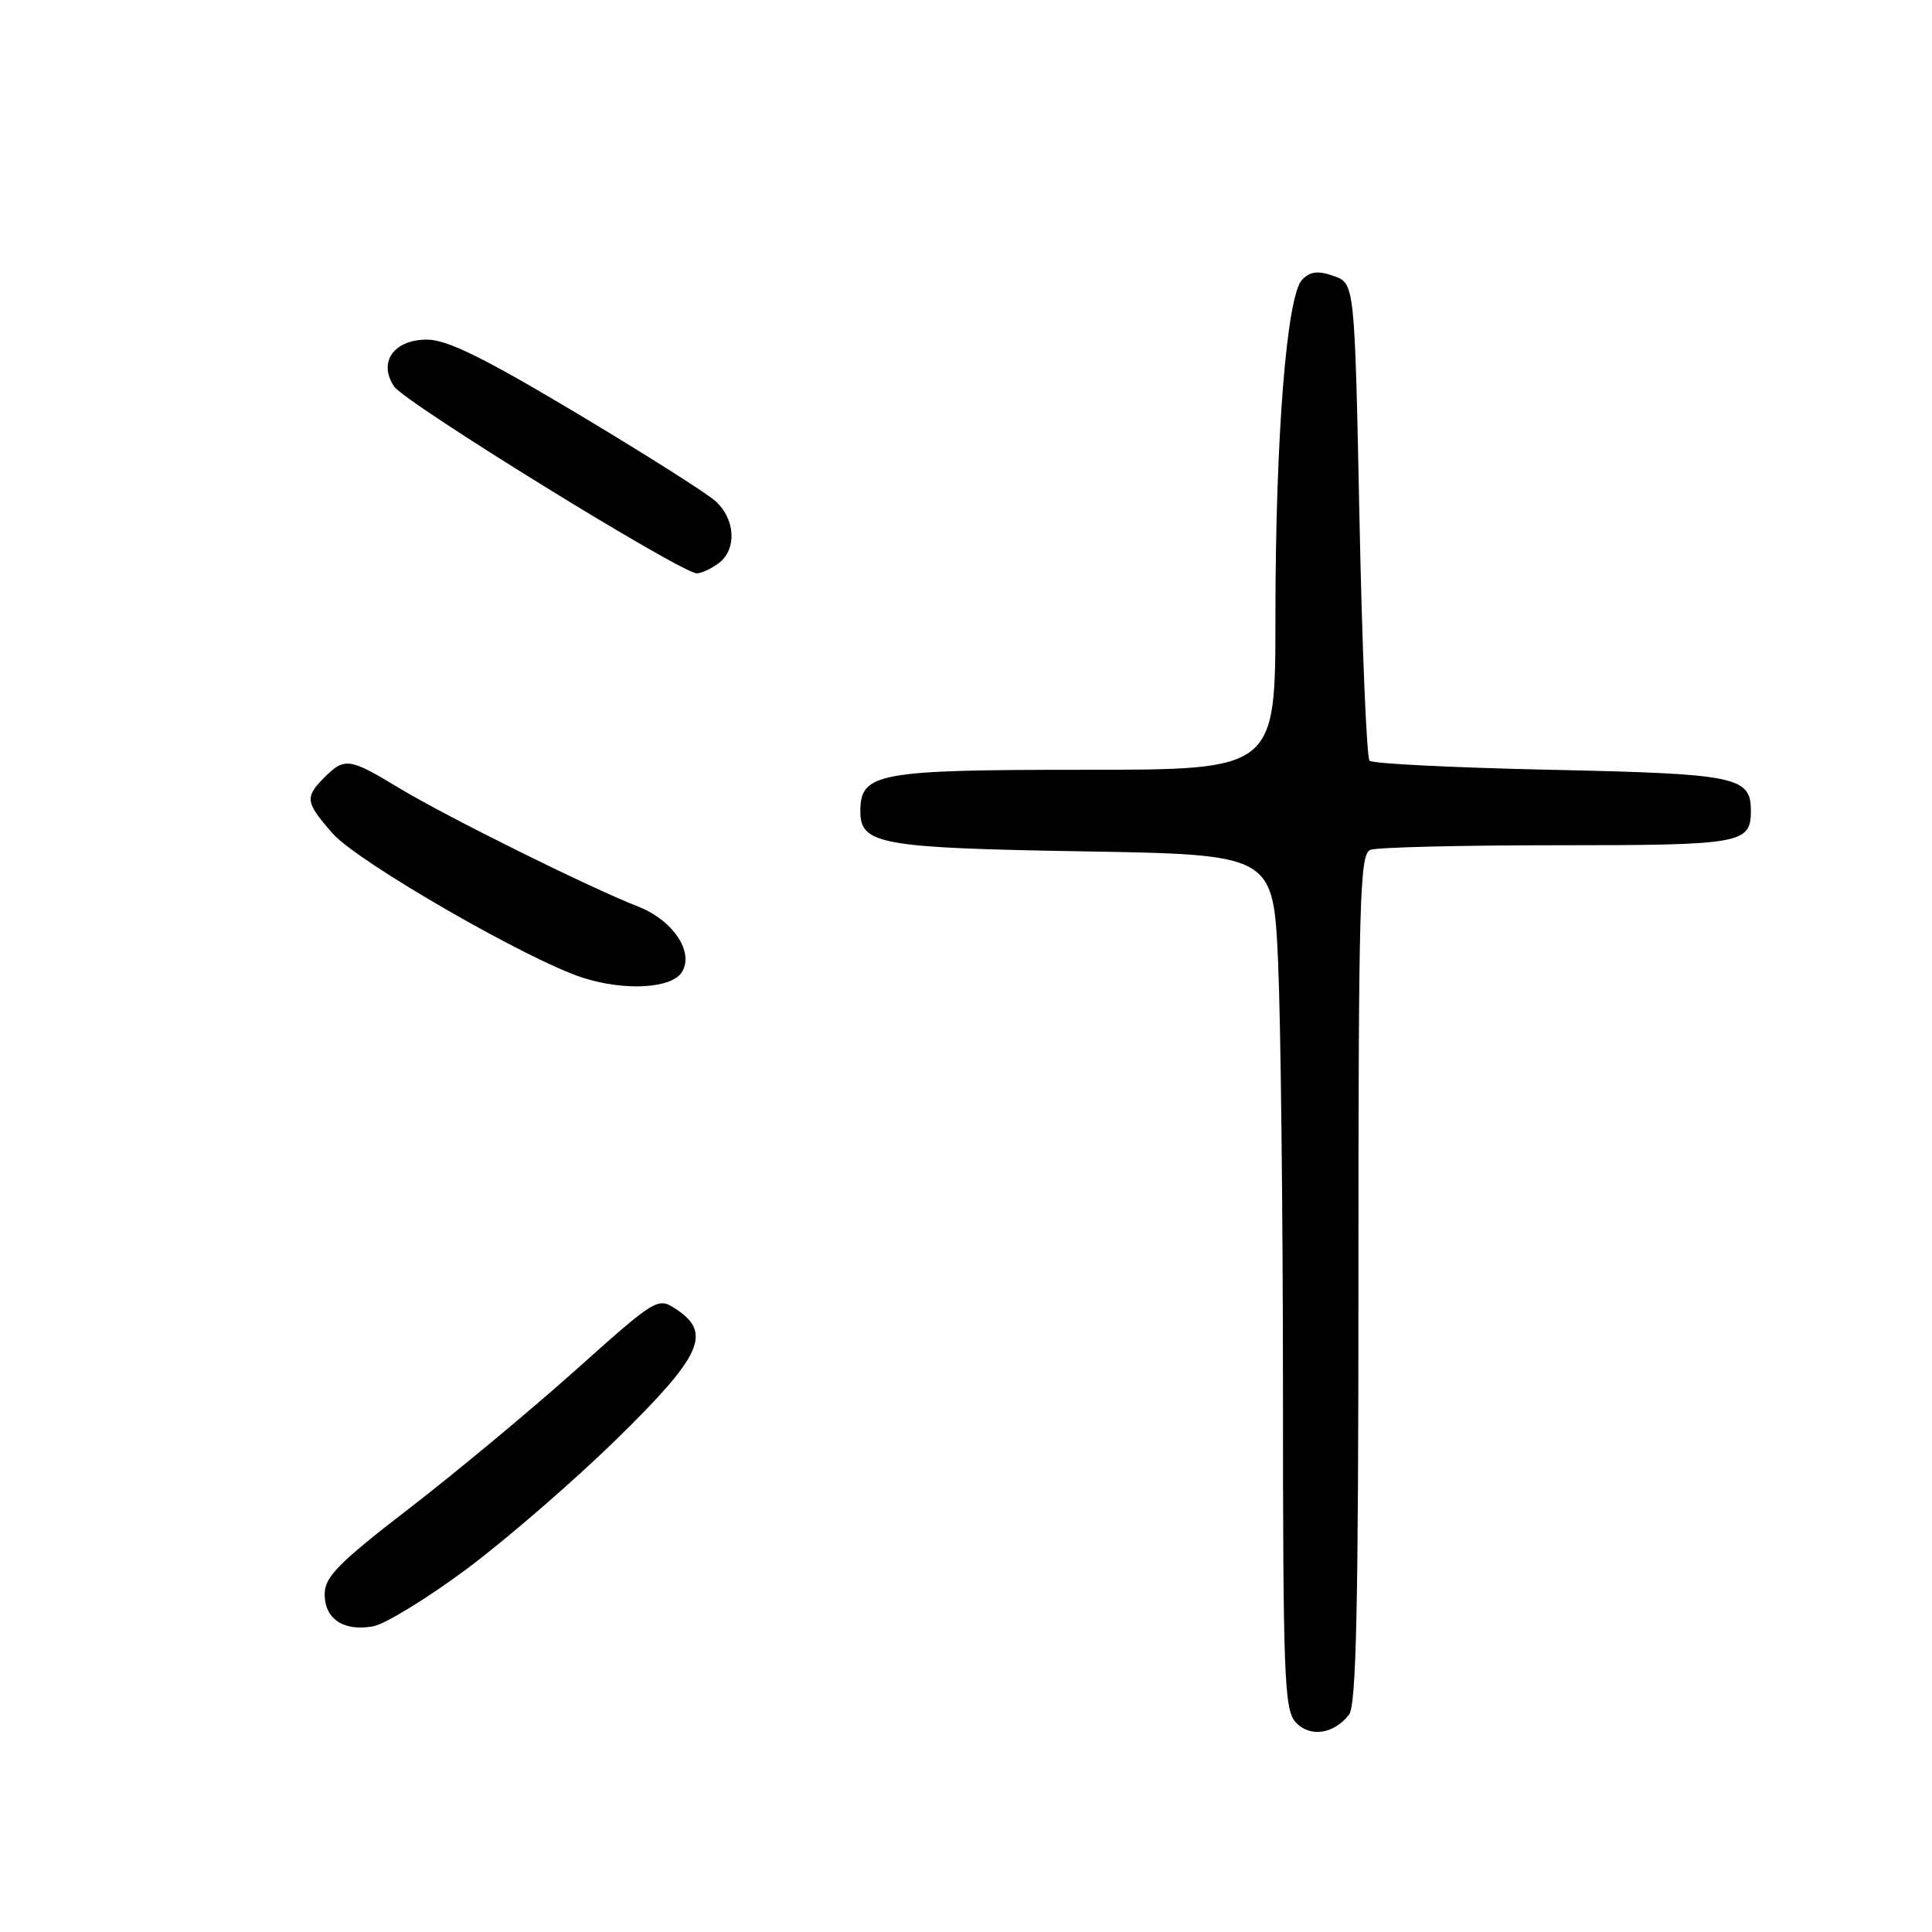 <?xml version="1.0" encoding="UTF-8" standalone="no"?>
<!DOCTYPE svg PUBLIC "-//W3C//DTD SVG 1.1//EN" "http://www.w3.org/Graphics/SVG/1.1/DTD/svg11.dtd" >
<svg xmlns="http://www.w3.org/2000/svg" xmlns:xlink="http://www.w3.org/1999/xlink" version="1.1" viewBox="0 0 256 256">
 <g >
 <path fill="currentColor"
d=" M 178.75 227.21 C 179.72 225.98 180.00 212.86 180.00 169.42 C 180.00 119.09 180.17 113.15 181.58 112.61 C 182.45 112.27 193.61 112.00 206.38 112.00 C 230.83 112.00 232.00 111.79 232.00 107.42 C 232.00 102.91 230.13 102.53 205.43 102.00 C 192.63 101.72 181.85 101.19 181.47 100.80 C 181.09 100.42 180.49 86.03 180.14 68.83 C 179.50 37.55 179.50 37.55 176.73 36.57 C 174.64 35.84 173.62 35.96 172.55 37.05 C 170.49 39.15 169.01 57.86 169.00 81.75 C 169.00 102.00 169.00 102.00 143.72 102.00 C 116.23 102.00 114.00 102.41 114.00 107.52 C 114.00 111.88 116.69 112.36 143.60 112.81 C 168.70 113.24 168.70 113.24 169.35 127.37 C 169.70 135.14 169.99 160.59 170.00 183.92 C 170.00 222.12 170.17 226.53 171.67 228.19 C 173.53 230.25 176.71 229.81 178.75 227.21 Z  M 61.93 207.83 C 67.19 203.90 76.11 196.17 81.75 190.65 C 93.01 179.63 94.38 176.61 89.56 173.45 C 87.16 171.87 86.96 171.99 76.31 181.51 C 70.36 186.83 60.44 195.08 54.27 199.84 C 44.89 207.06 43.03 208.95 43.02 211.20 C 43.00 214.51 45.51 216.20 49.43 215.50 C 51.03 215.21 56.66 211.76 61.93 207.83 Z  M 90.35 128.82 C 92.02 126.16 89.17 121.91 84.50 120.10 C 78.21 117.66 59.07 108.17 52.87 104.41 C 46.30 100.43 45.66 100.34 43.00 103.00 C 40.35 105.65 40.45 106.31 44.09 110.45 C 47.40 114.22 70.06 127.28 77.27 129.57 C 82.83 131.34 88.99 130.98 90.35 128.82 Z  M 95.25 74.61 C 97.68 72.76 97.44 68.73 94.75 66.36 C 93.51 65.26 85.21 60.01 76.29 54.68 C 64.03 47.36 59.23 45.00 56.58 45.00 C 52.18 45.00 50.08 47.98 52.21 51.20 C 53.65 53.36 90.36 76.02 92.34 75.97 C 92.98 75.95 94.29 75.34 95.25 74.61 Z "/>
</g>
</svg>